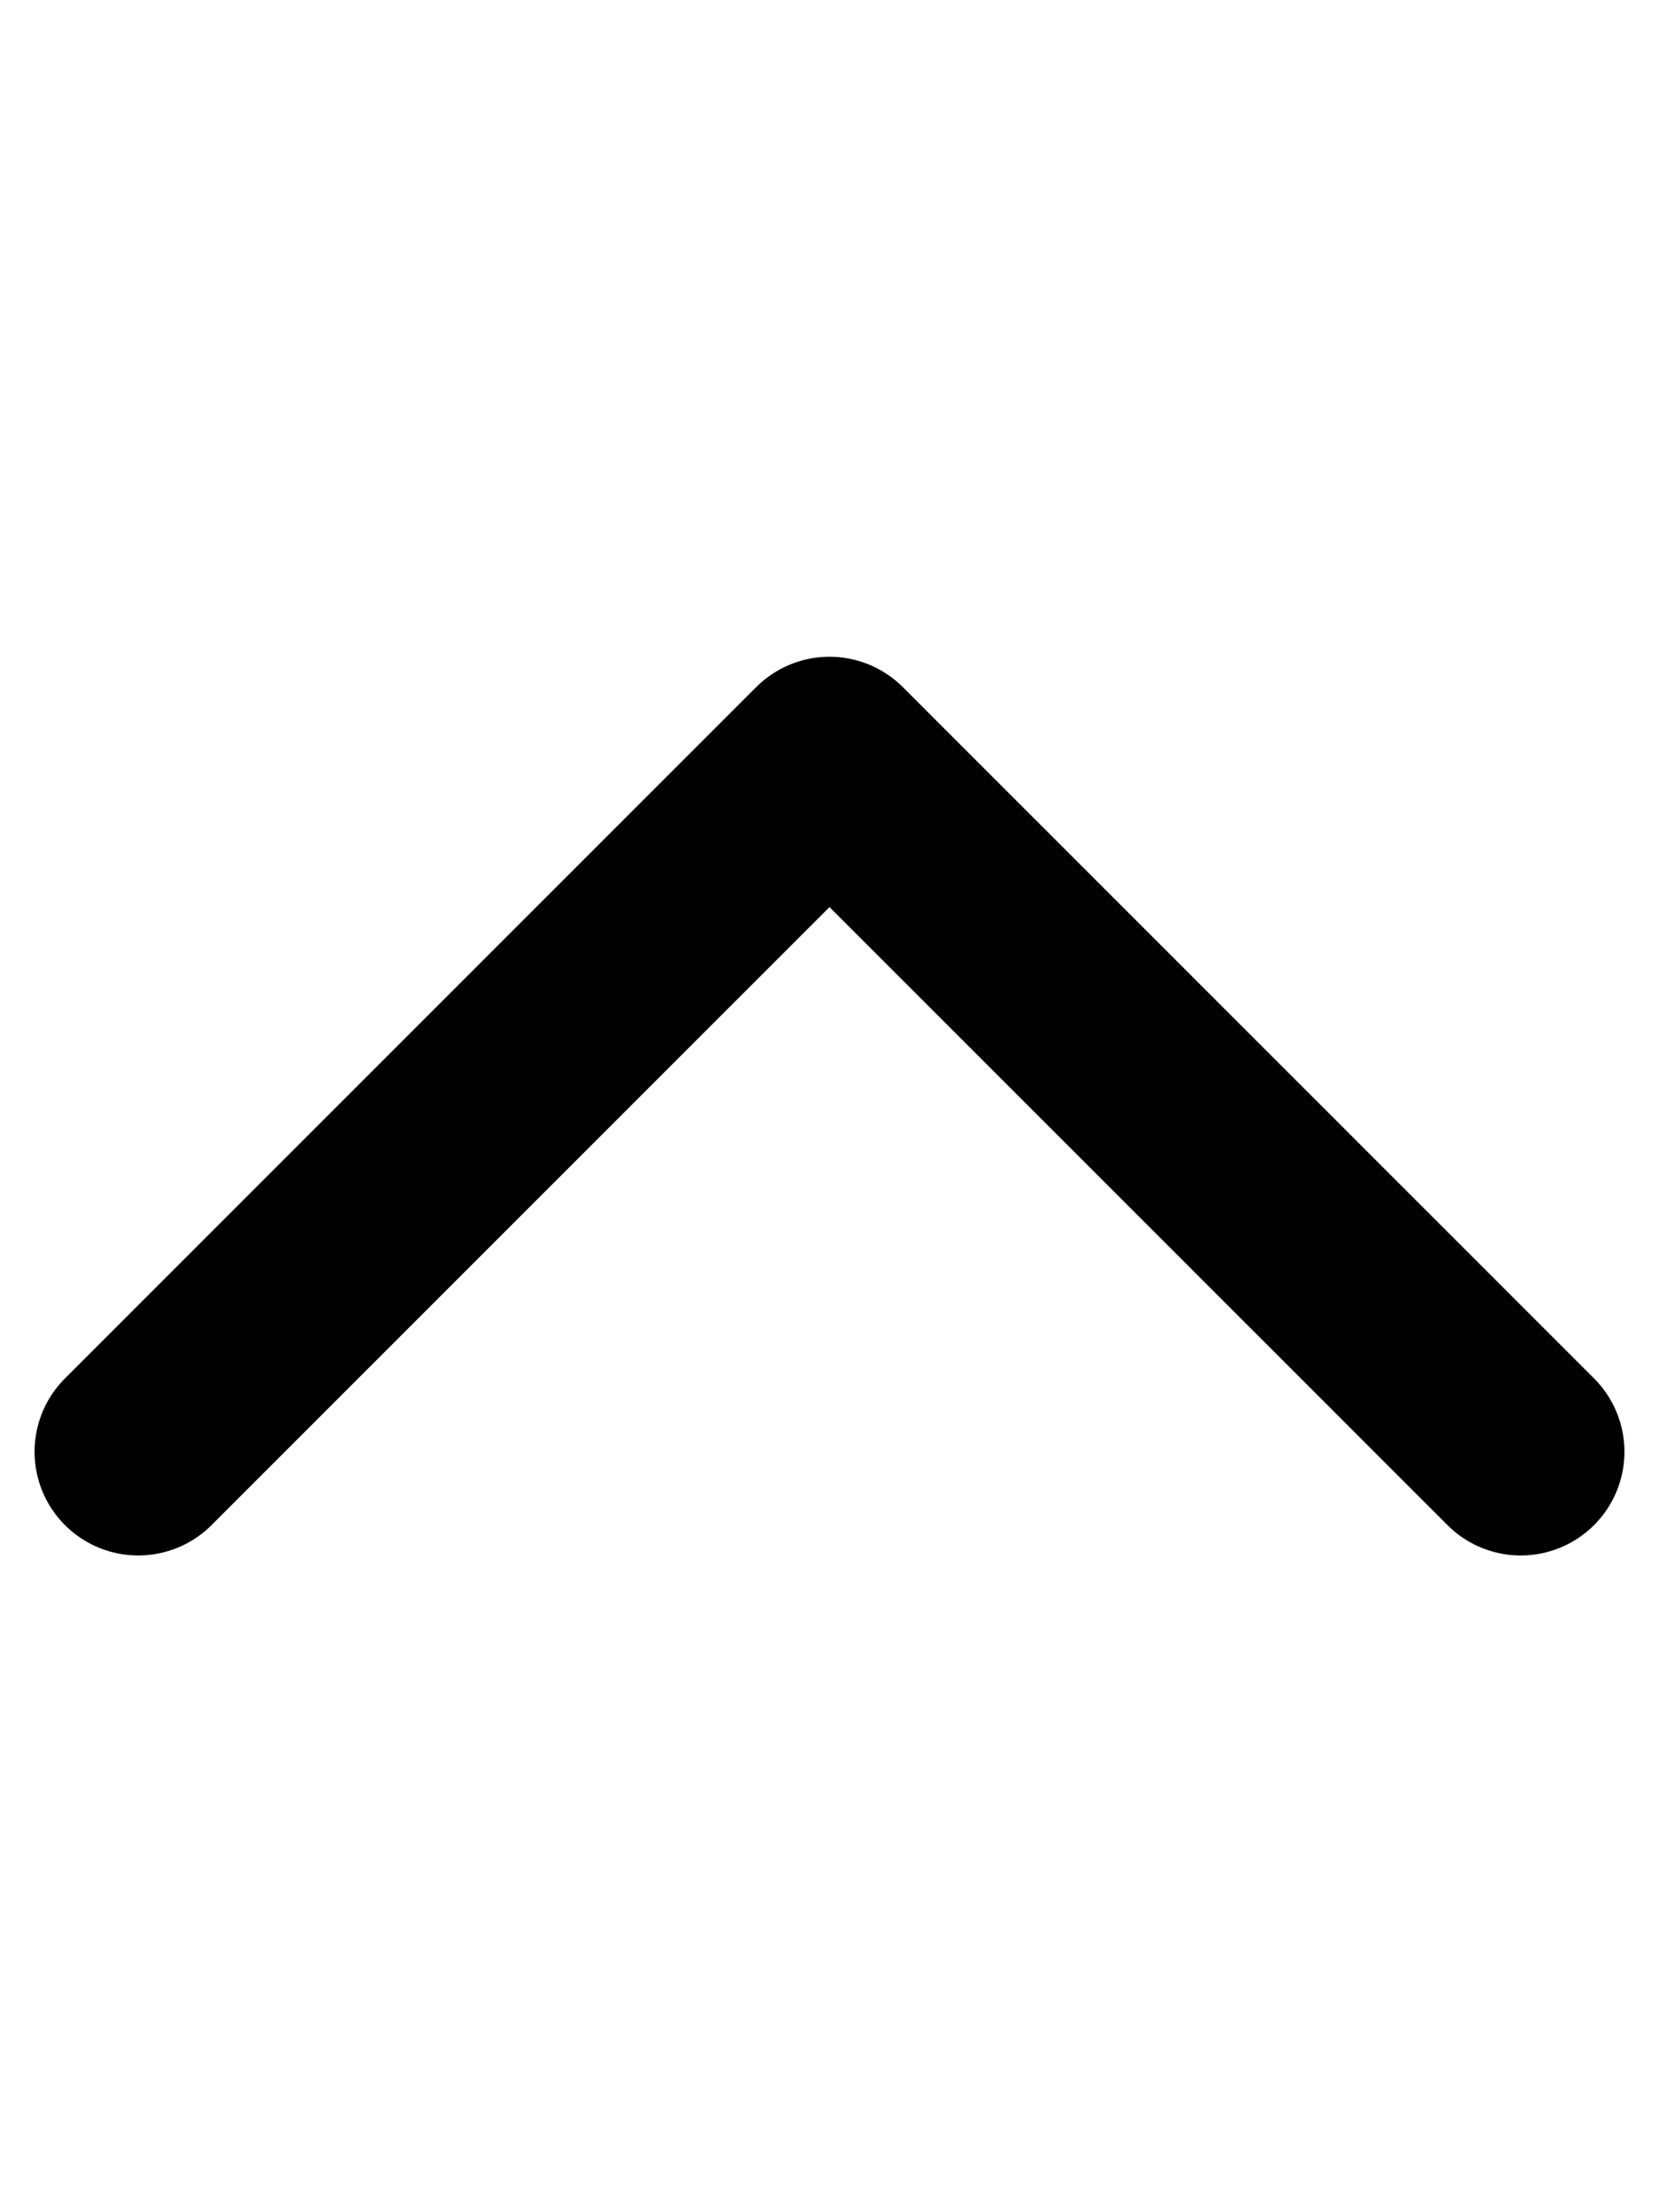 <svg width="12" height="16" viewBox="0 0 12 16" fill="none"
    xmlns="http://www.w3.org/2000/svg">
    <g id="caret-up">
        <path id="stroke" d="M11 10.5L6 5.5L1 10.5" stroke="currentColor" stroke-width="1.5" stroke-linecap="round" stroke-linejoin="round"/>
    </g>
</svg>
